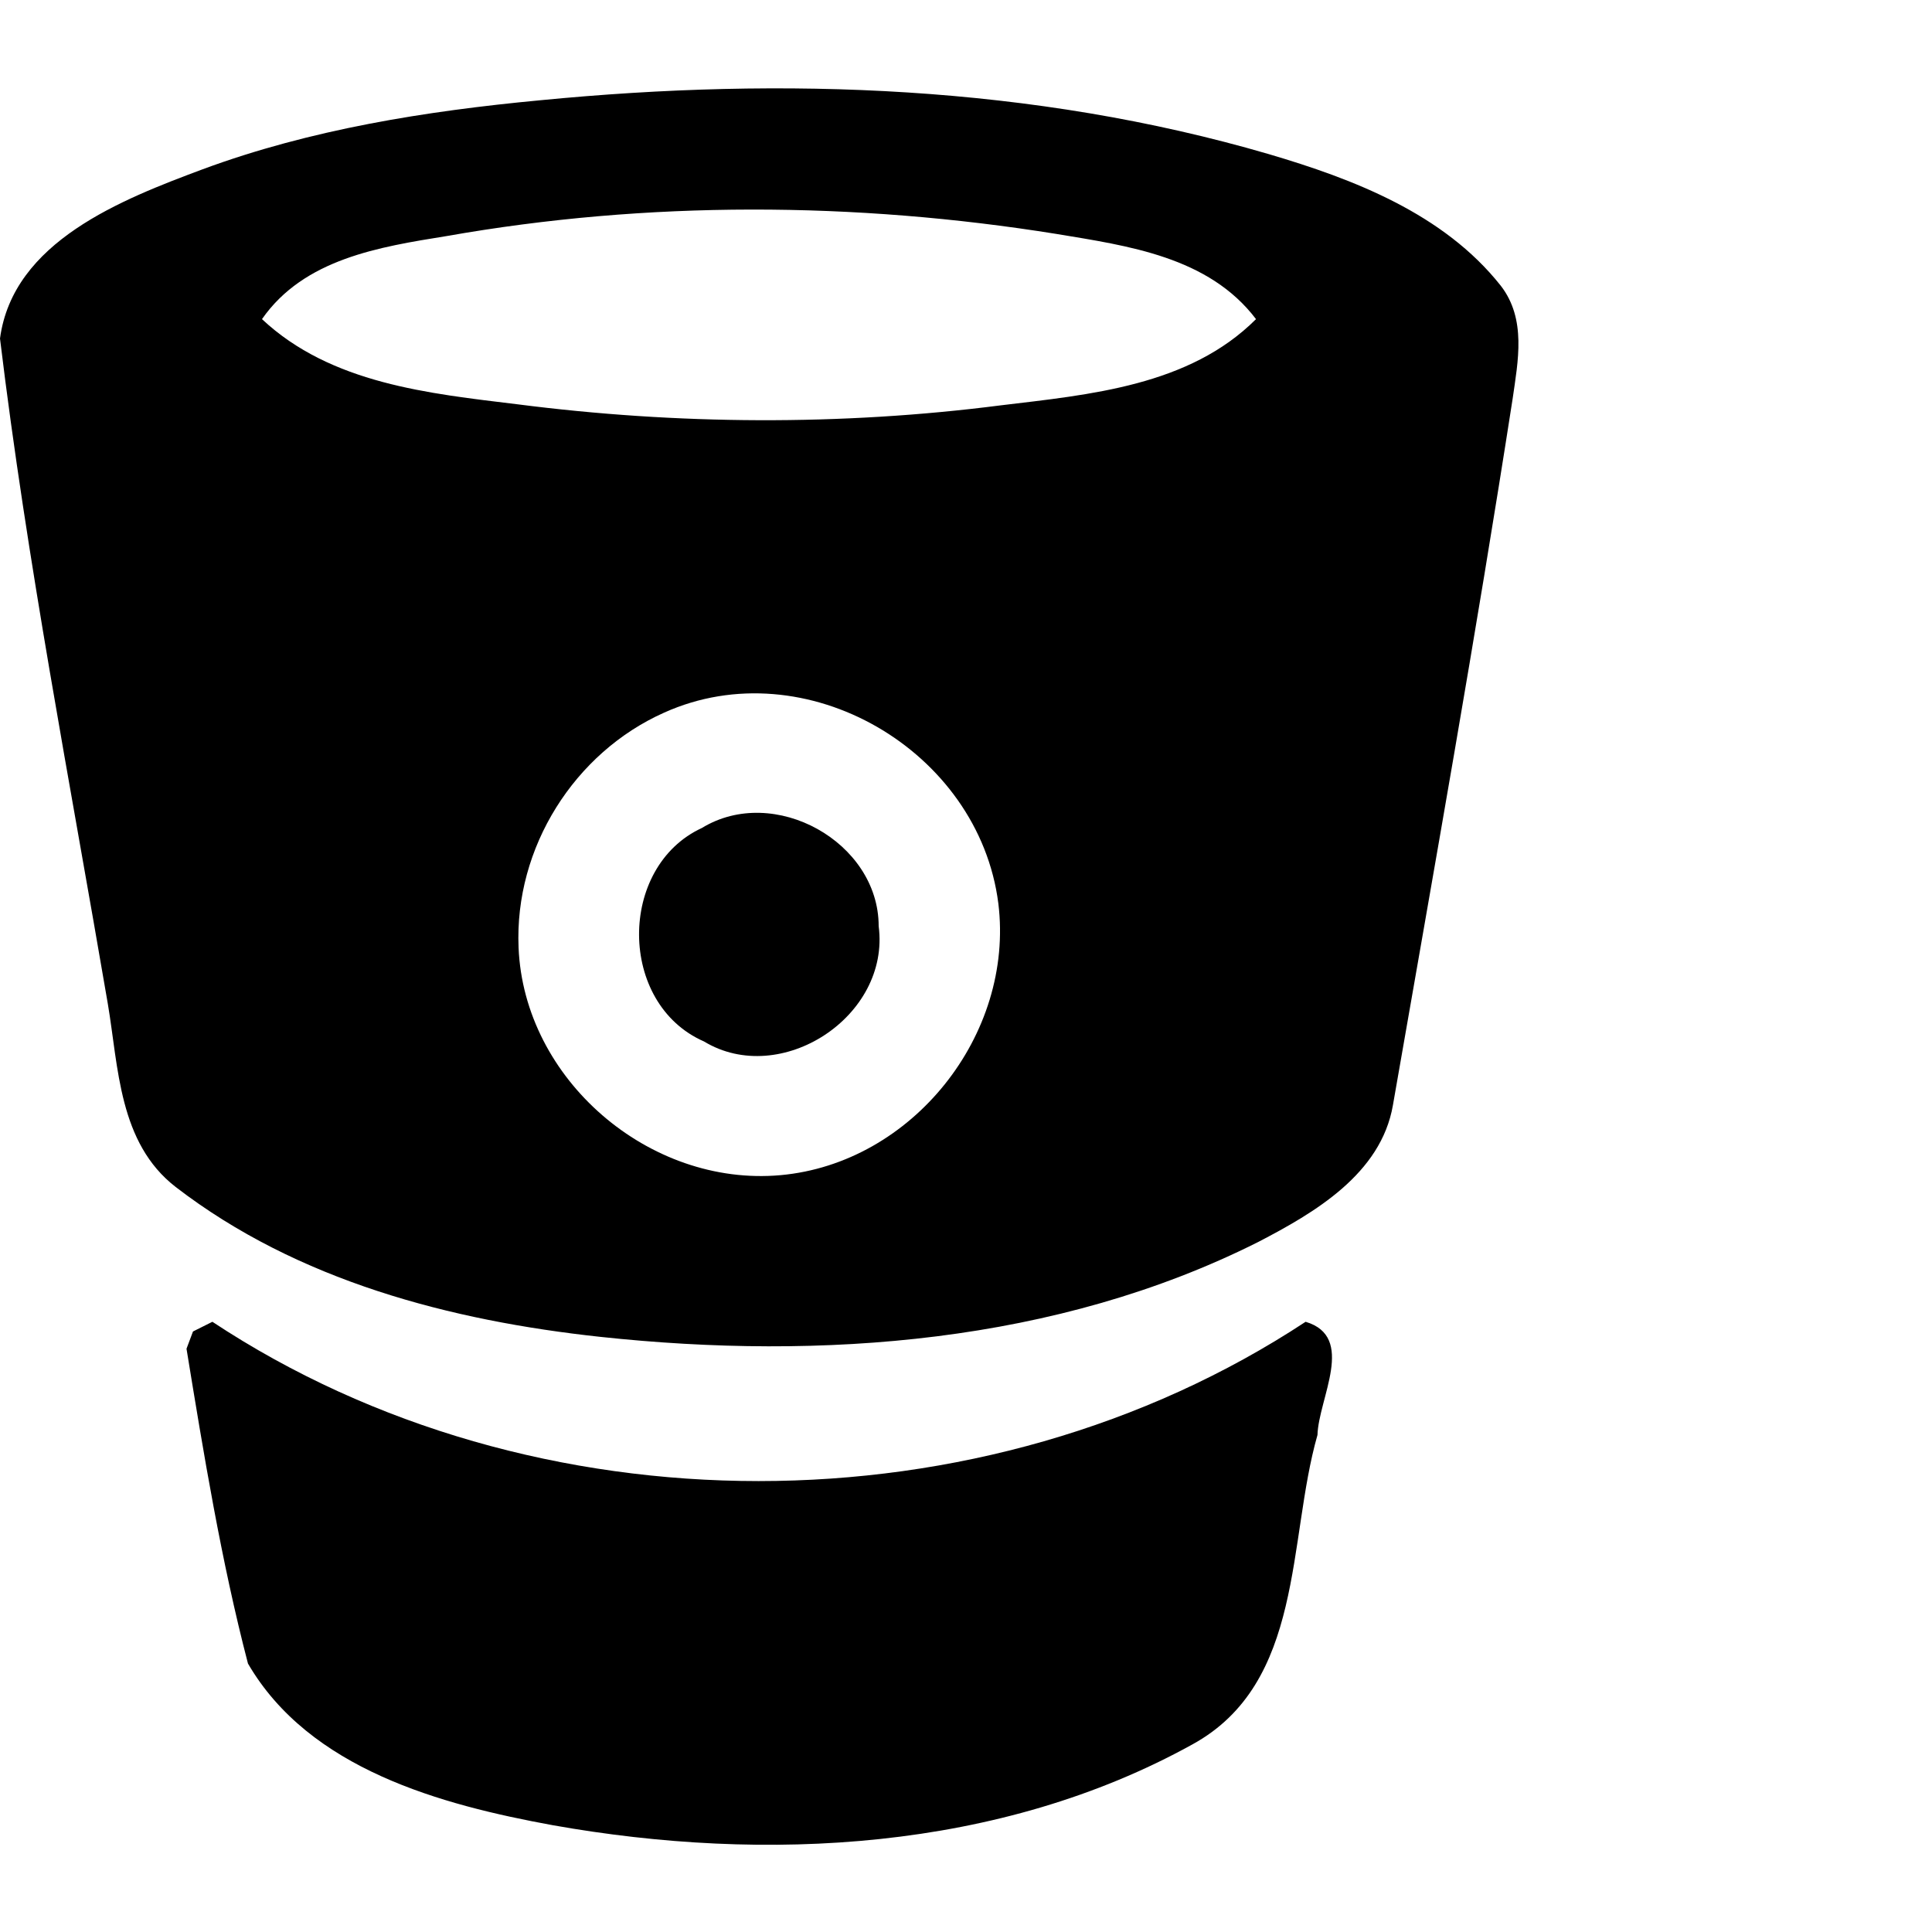 <svg viewBox="0 0 1792 1792" xmlns="http://www.w3.org/2000/svg" fill="currentColor"><path d="M815 859c11 84-91 150-162 107-80-35-80-162-2-198 67-41 164 13 164 91zm111-21c-18-142-179-236-310-177-83 37-139 125-135 218 5 122 121 222 243 211s217-130 202-252zm239-542c-44-58-119-68-185-79-187-30-379-31-566 2-62 10-132 21-171 77 64 60 155 69 237 79 148 19 300 20 448 1 83-10 175-18 237-80zm57 1035c-28 98-12 230-116 287-179 99-396 110-593 75-104-19-226-52-283-150-25-96-41-194-57-292l6-16 18-9c298 197 715 197 1014 0 47 14 12 71 11 105zm181-961c-34 219-73 437-111 655-11 64-73 100-125 127-187 94-405 110-610 88-139-15-281-52-394-139-53-41-53-111-63-170C65 726 25 521 0 314c12-90 113-129 188-157 100-37 207-54 313-64 226-22 457-14 676 50 78 23 162 55 215 122 24 31 16 70 11 105z"/></svg>